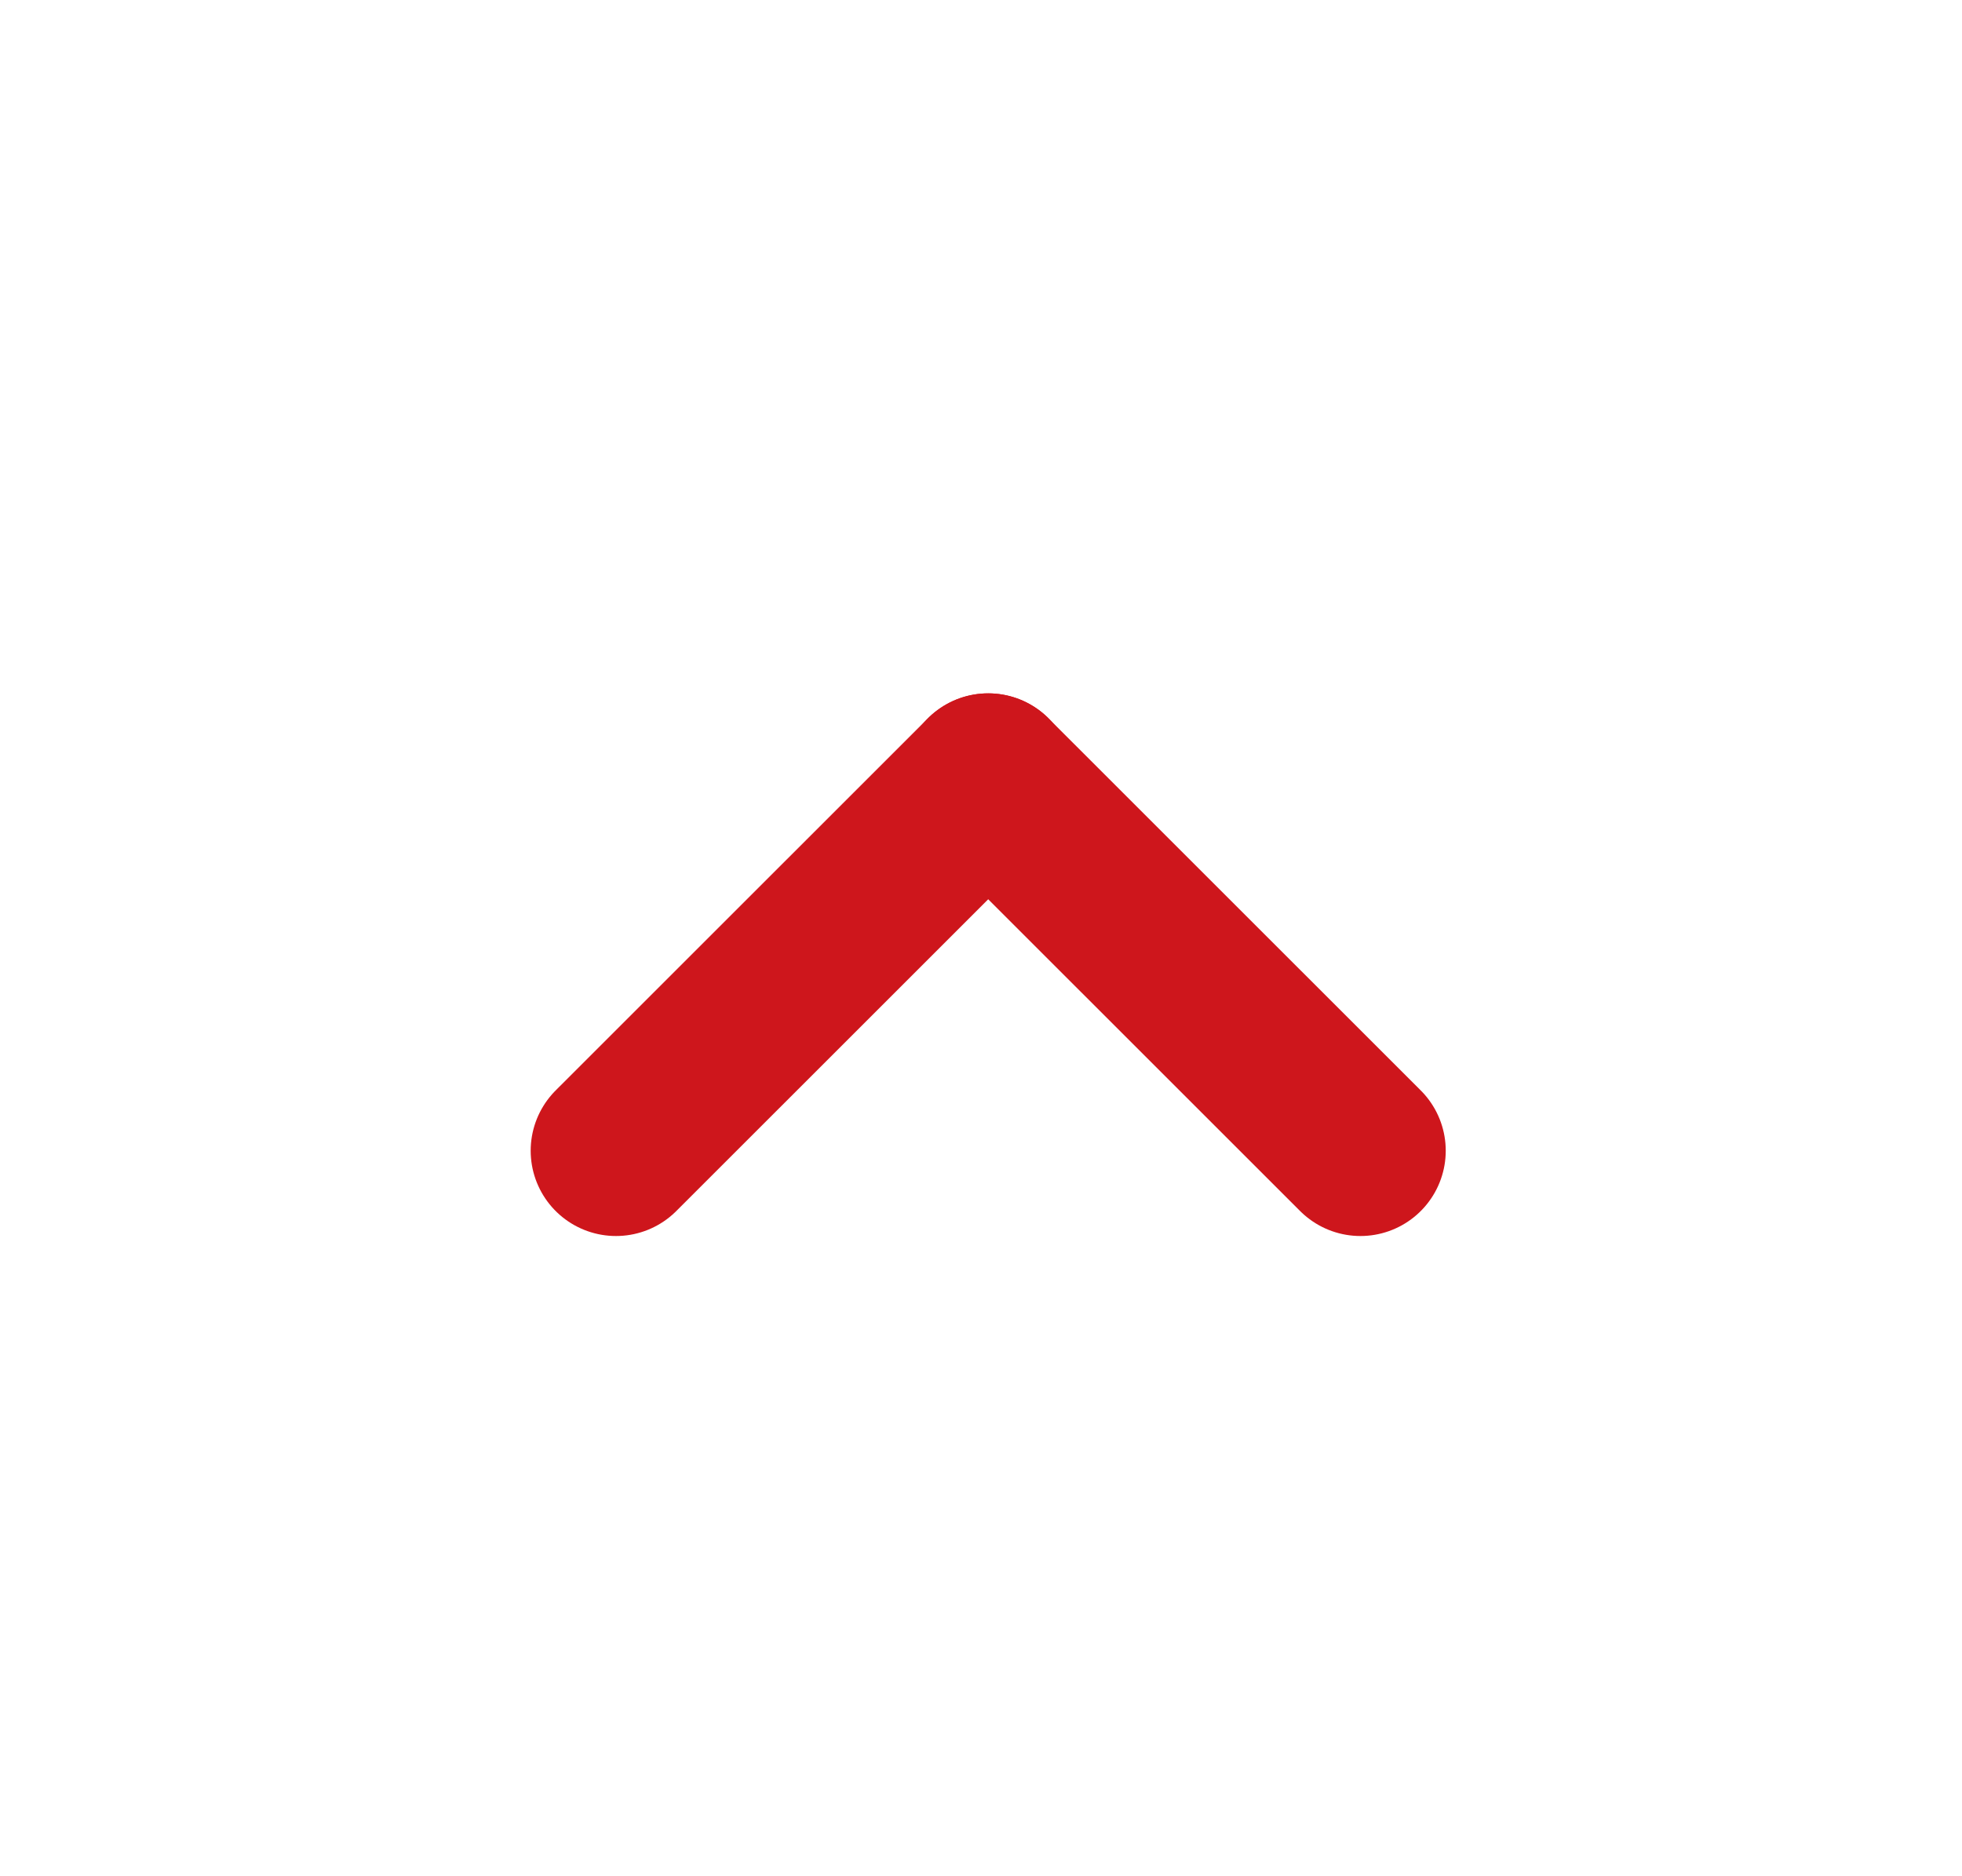 <svg width="23" height="22" viewBox="0 0 23 22" fill="none" xmlns="http://www.w3.org/2000/svg">
<g filter="url(#filter0_d_2530_964)">
<circle cx="11.584" cy="11" r="6.857" fill="white"/>
<path d="M7.221 13.493L11.585 9.13" stroke="#CE161C" stroke-width="2" stroke-linecap="round"/>
<path d="M11.584 9.13L15.948 13.493" stroke="#CE161C" stroke-width="2" stroke-linecap="round"/>
</g>
<defs>
<filter id="filter0_d_2530_964" x="0.727" y="0.143" width="21.714" height="21.714" filterUnits="userSpaceOnUse" color-interpolation-filters="sRGB">
<feFlood flood-opacity="0" result="BackgroundImageFix"/>
<feColorMatrix in="SourceAlpha" type="matrix" values="0 0 0 0 0 0 0 0 0 0 0 0 0 0 0 0 0 0 127 0" result="hardAlpha"/>
<feOffset/>
<feGaussianBlur stdDeviation="2"/>
<feComposite in2="hardAlpha" operator="out"/>
<feColorMatrix type="matrix" values="0 0 0 0 0 0 0 0 0 0 0 0 0 0 0 0 0 0 0.25 0"/>
<feBlend mode="normal" in2="BackgroundImageFix" result="effect1_dropShadow_2530_964"/>
<feBlend mode="normal" in="SourceGraphic" in2="effect1_dropShadow_2530_964" result="shape"/>
</filter>
</defs>
</svg>
